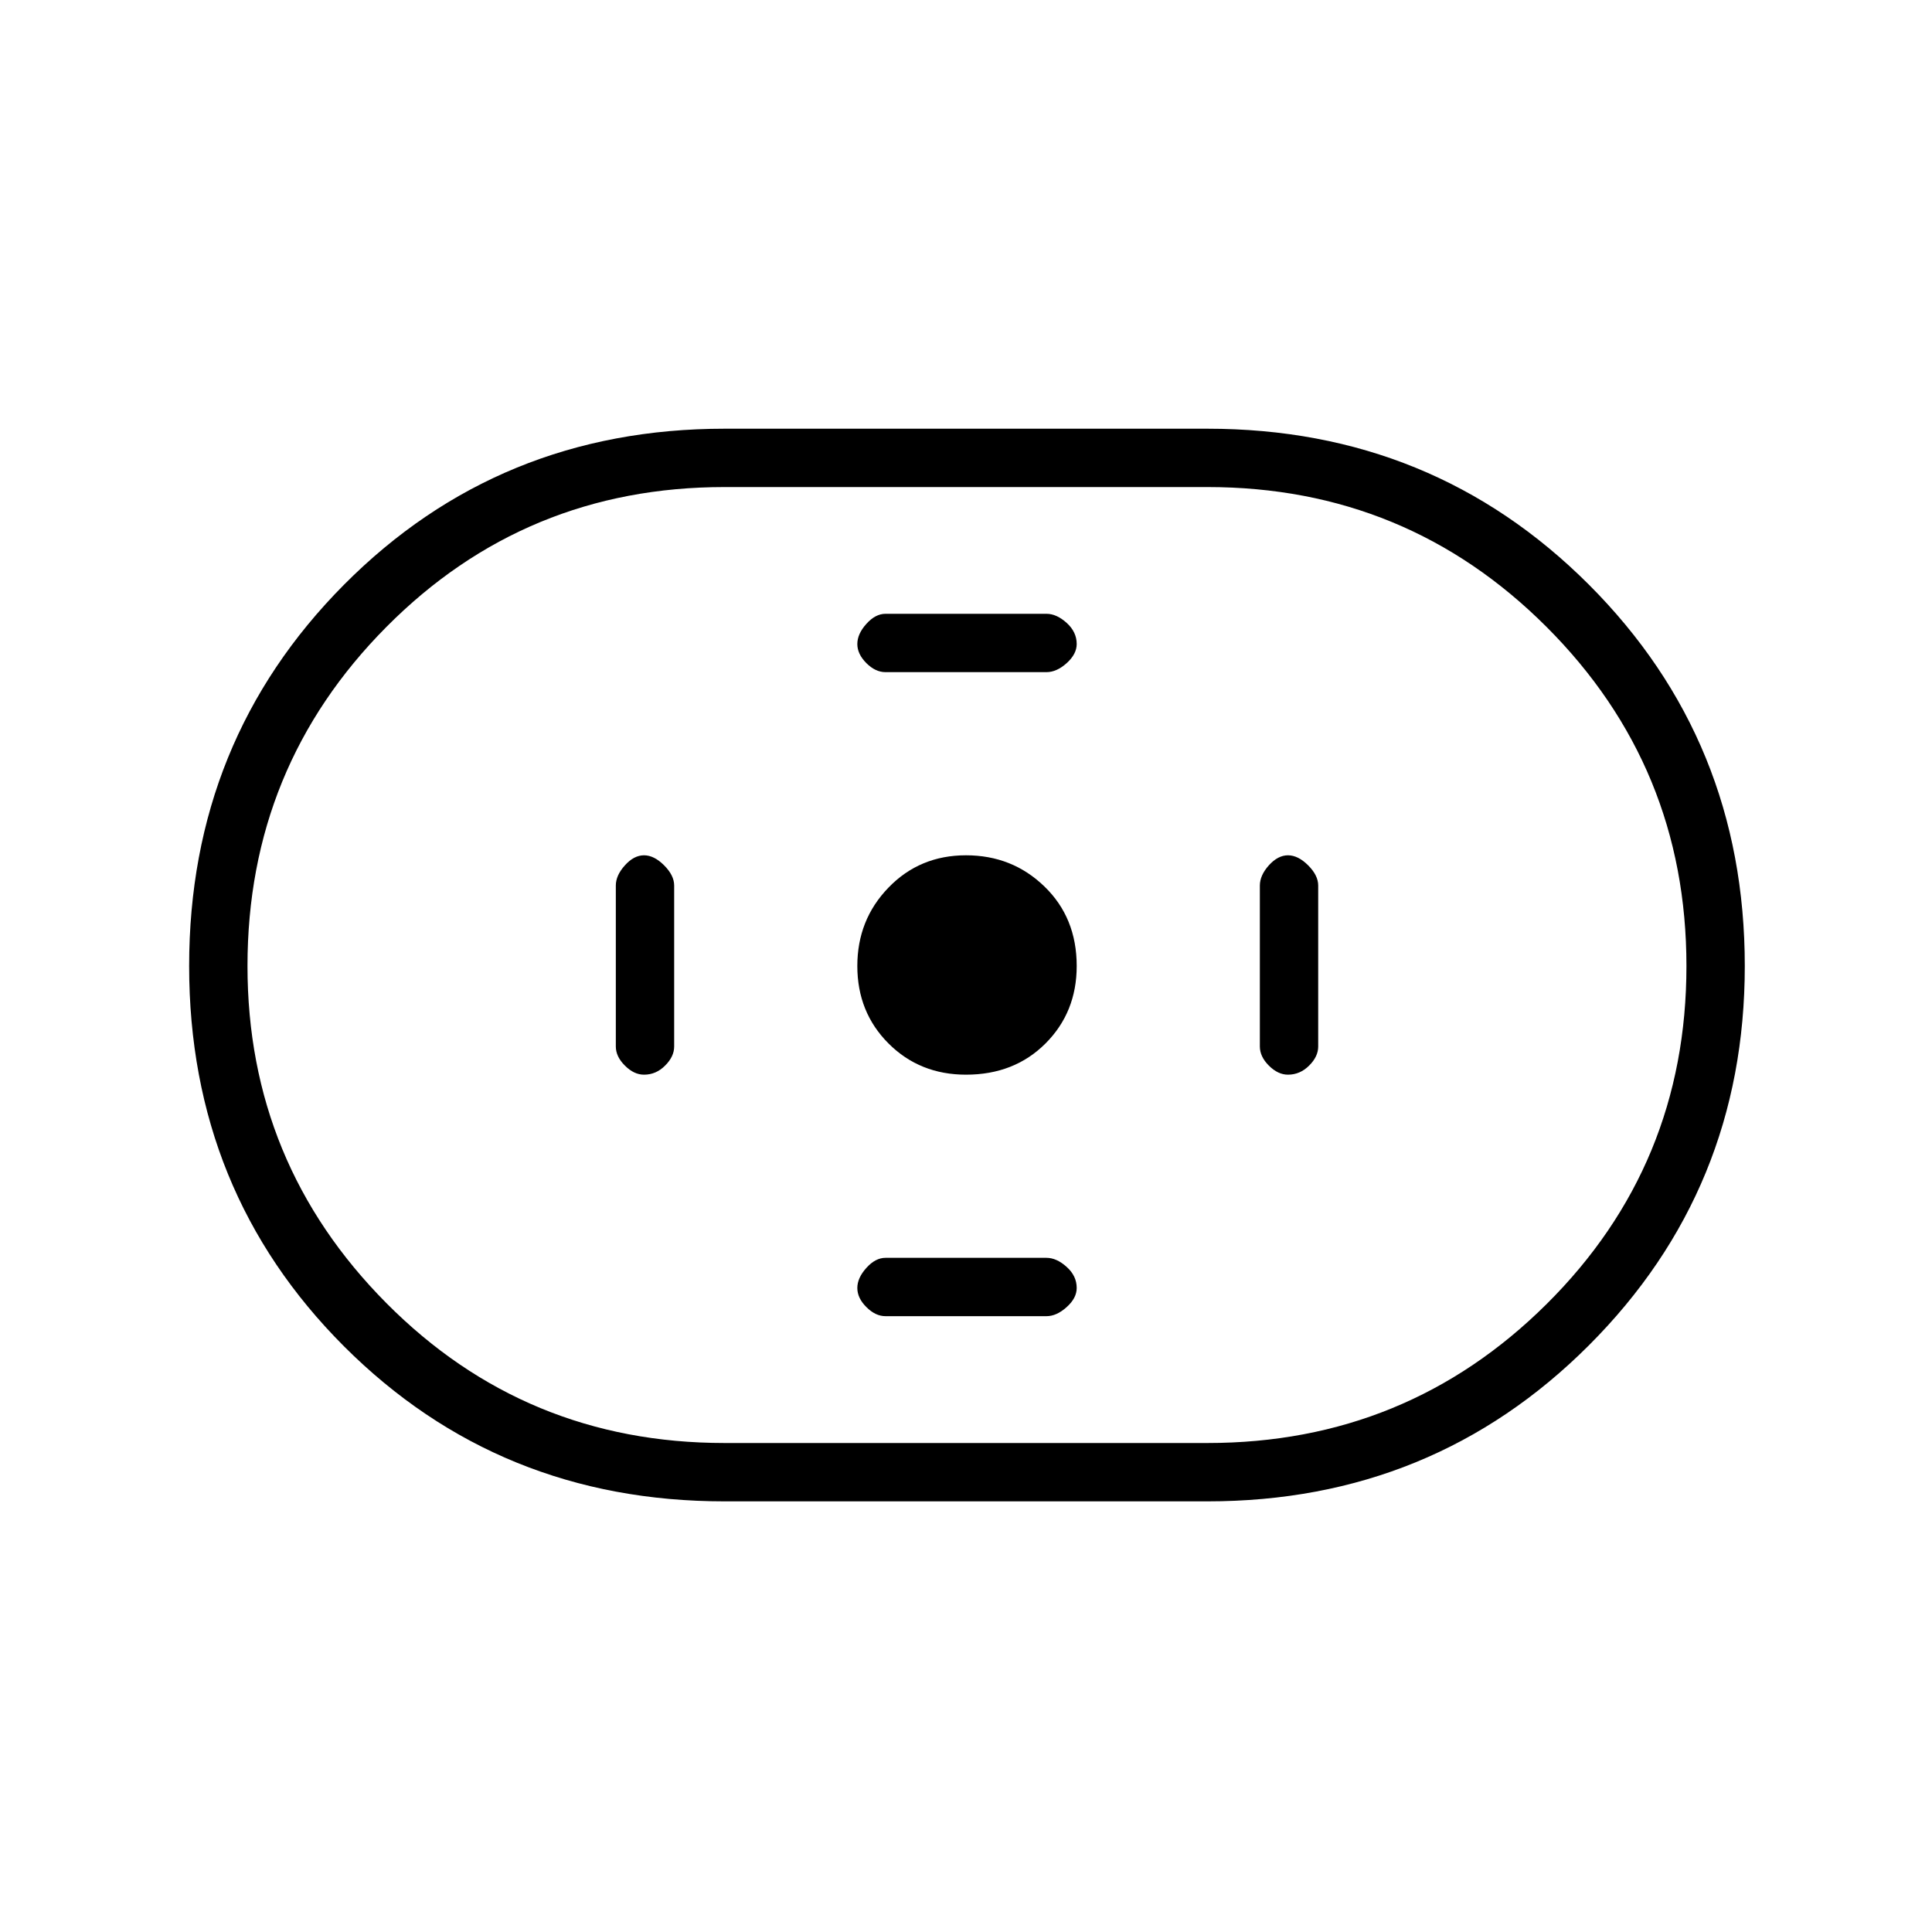 <svg xmlns="http://www.w3.org/2000/svg" height="20" width="20"><path d="M7.5 15.542q-2.333 0-3.938-1.604Q1.958 12.333 1.958 10t1.604-3.948Q5.167 4.438 7.5 4.438h5q2.333 0 3.948 1.614Q18.062 7.667 18.062 10q0 2.312-1.614 3.927-1.615 1.615-3.948 1.615Zm0-.604h5q2.062 0 3.51-1.438t1.448-3.5q0-2.062-1.448-3.51T12.5 5.042h-5q-2.062 0-3.5 1.448Q2.562 7.938 2.562 10q0 2.042 1.438 3.49 1.438 1.448 3.5 1.448Zm2.5-3.813q.5 0 .823-.323.323-.323.323-.802 0-.5-.334-.823-.333-.323-.812-.323-.479 0-.802.334-.323.333-.323.812 0 .479.323.802.323.323.802.323Zm-.833-4.167h1.666q.105 0 .209-.093.104-.094.104-.198 0-.125-.104-.219t-.209-.094H9.167q-.105 0-.198.104-.094.104-.094.209 0 .104.094.198.093.093.198.093Zm0 6.667h1.666q.105 0 .209-.094.104-.093.104-.198 0-.125-.104-.218-.104-.094-.209-.094H9.167q-.105 0-.198.104-.094.104-.094.208 0 .105.094.198.093.094.198.094Zm4.166-2.5q.125 0 .219-.094.094-.093.094-.198V9.167q0-.105-.104-.209t-.209-.104q-.104 0-.198.104-.093.104-.093.209v1.666q0 .105.093.198.094.094.198.094Zm-6.666 0q.125 0 .218-.094.094-.093.094-.198V9.167q0-.105-.104-.209t-.208-.104q-.105 0-.198.104-.094.104-.094.209v1.666q0 .105.094.198.093.094.198.094ZM10 10Z"/></svg>